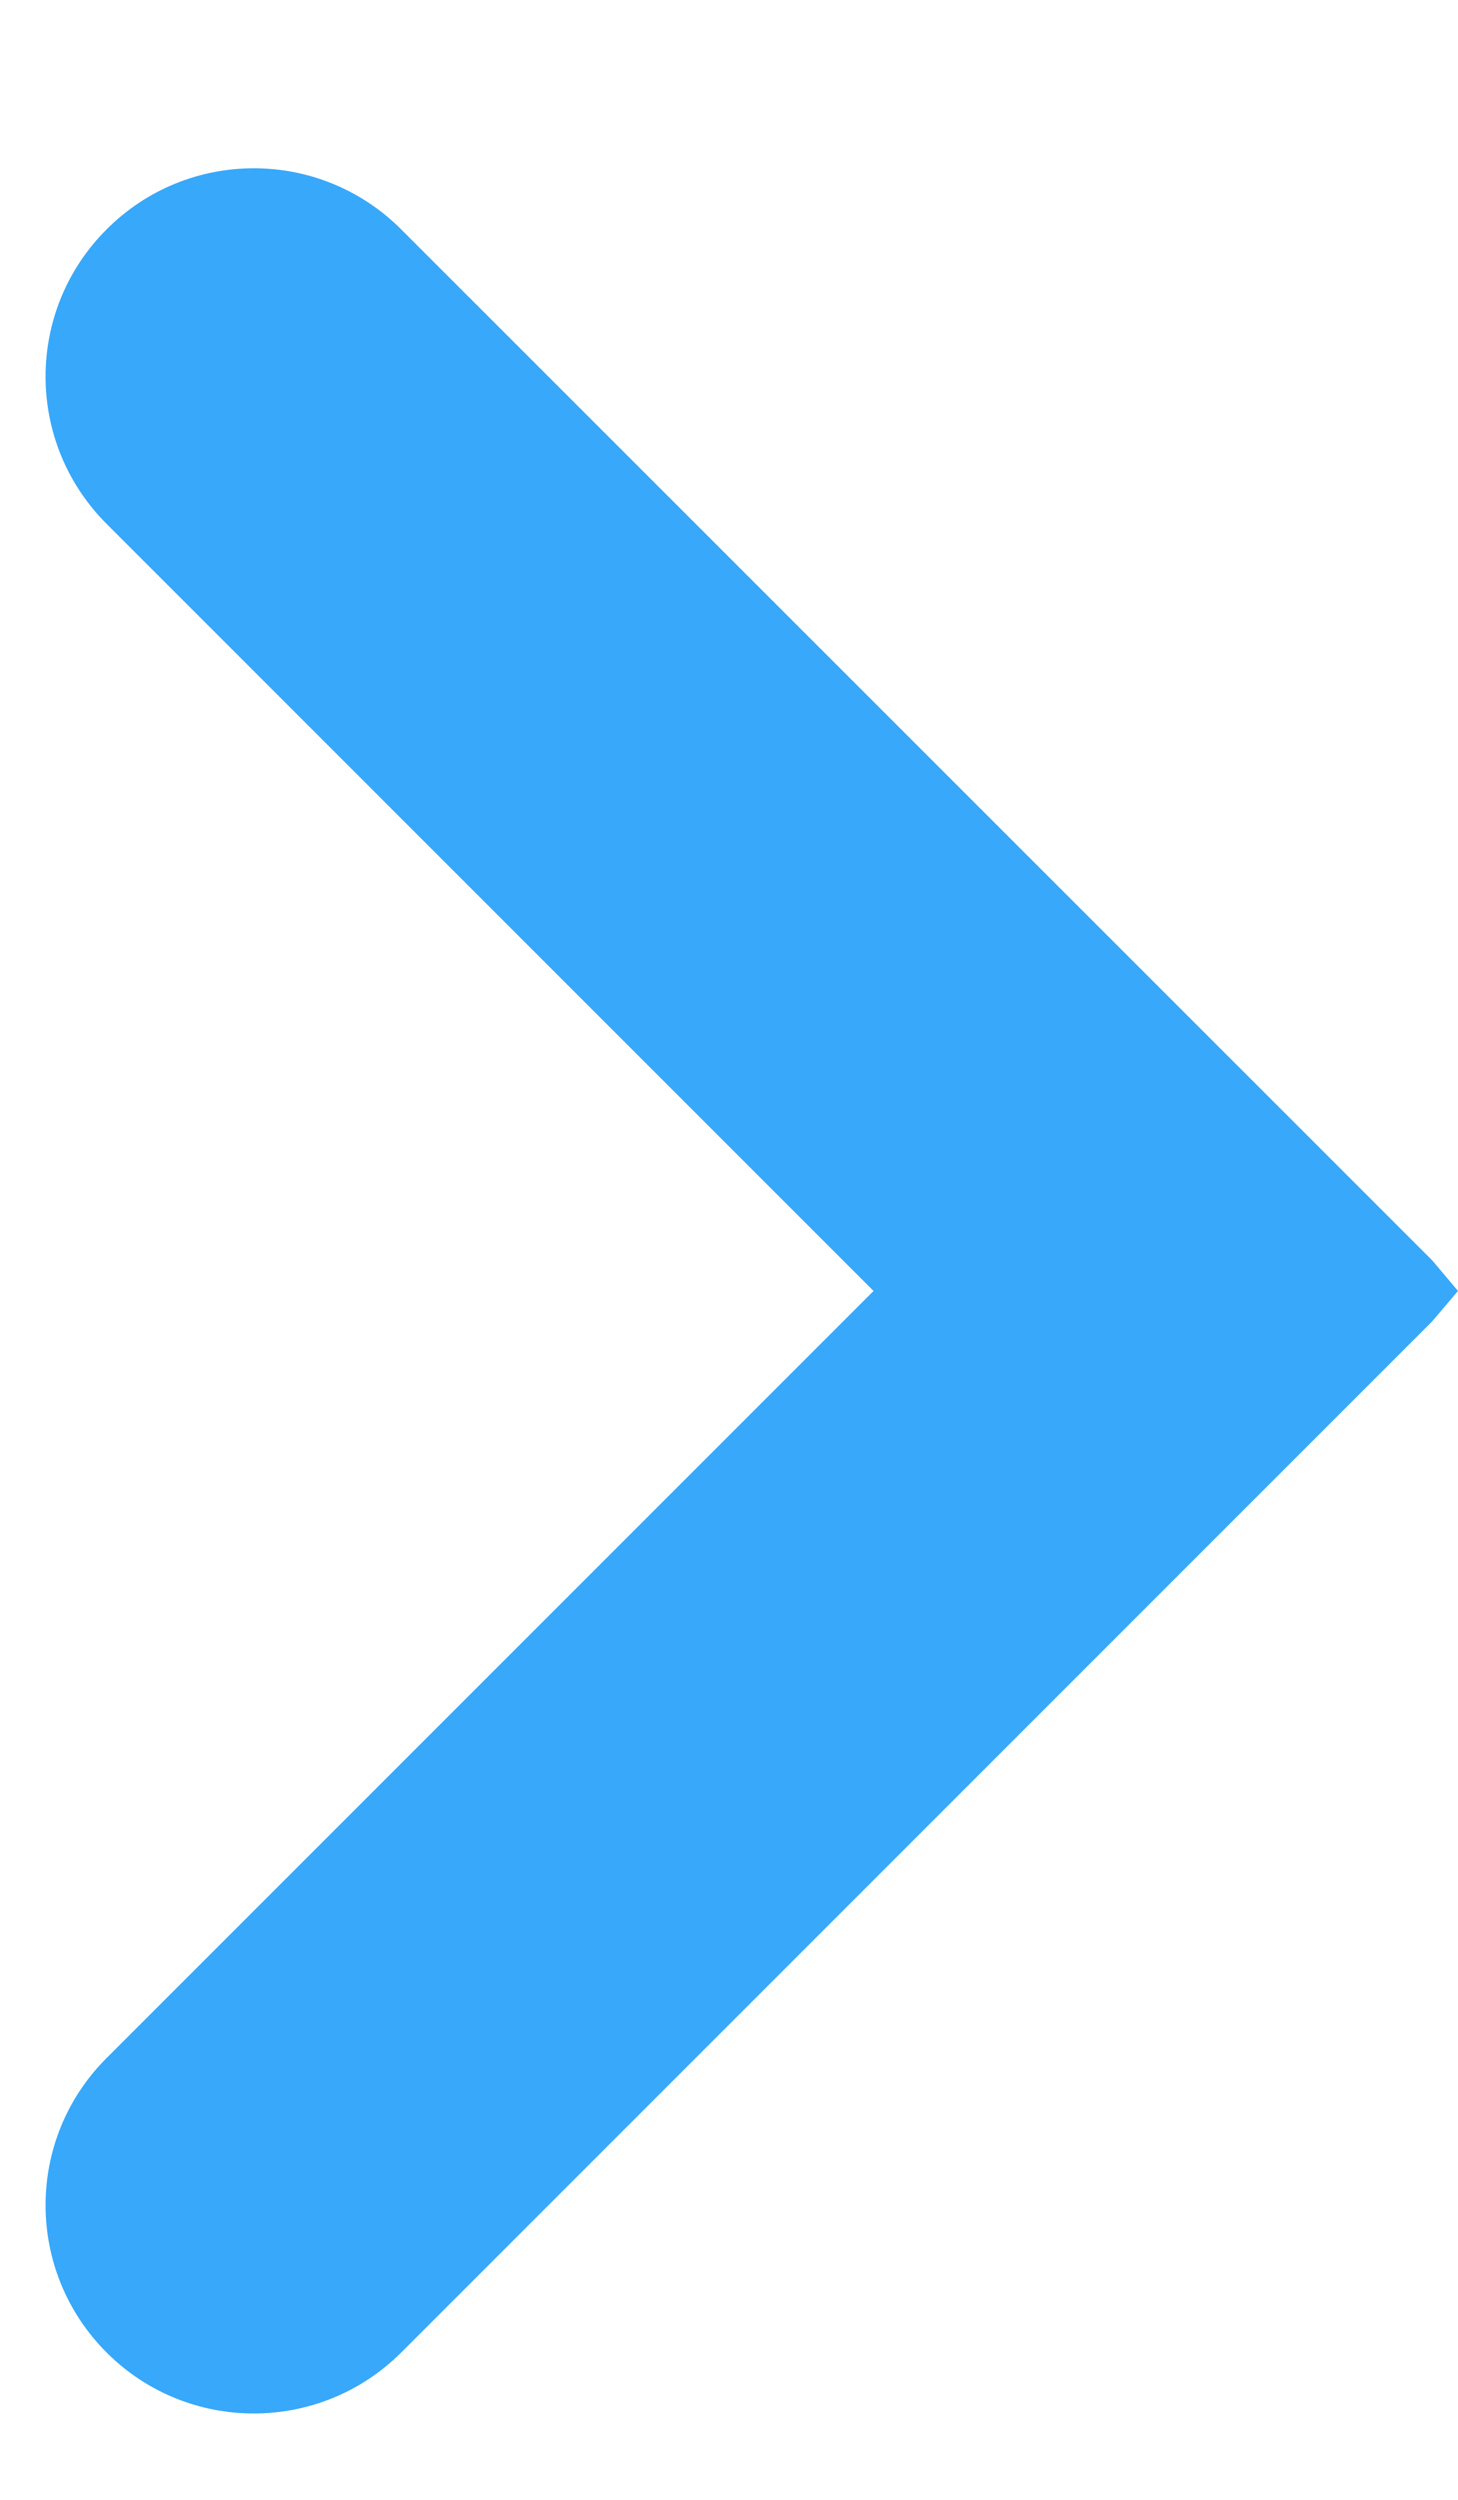 <svg width="7" height="12" viewBox="0 0 7 12" fill="none" xmlns="http://www.w3.org/2000/svg">
<path fill-rule="evenodd" clip-rule="evenodd" d="M0.512 9.879C0.121 10.269 0.121 10.902 0.512 11.293C0.902 11.683 1.535 11.683 1.926 11.293L6.876 6.343L7 6.197L6.876 6.05L1.926 1.101C1.535 0.71 0.902 0.71 0.512 1.101C0.121 1.491 0.121 2.124 0.512 2.515L4.194 6.197L0.512 9.879Z" fill="#37A8FA"/>
</svg>
